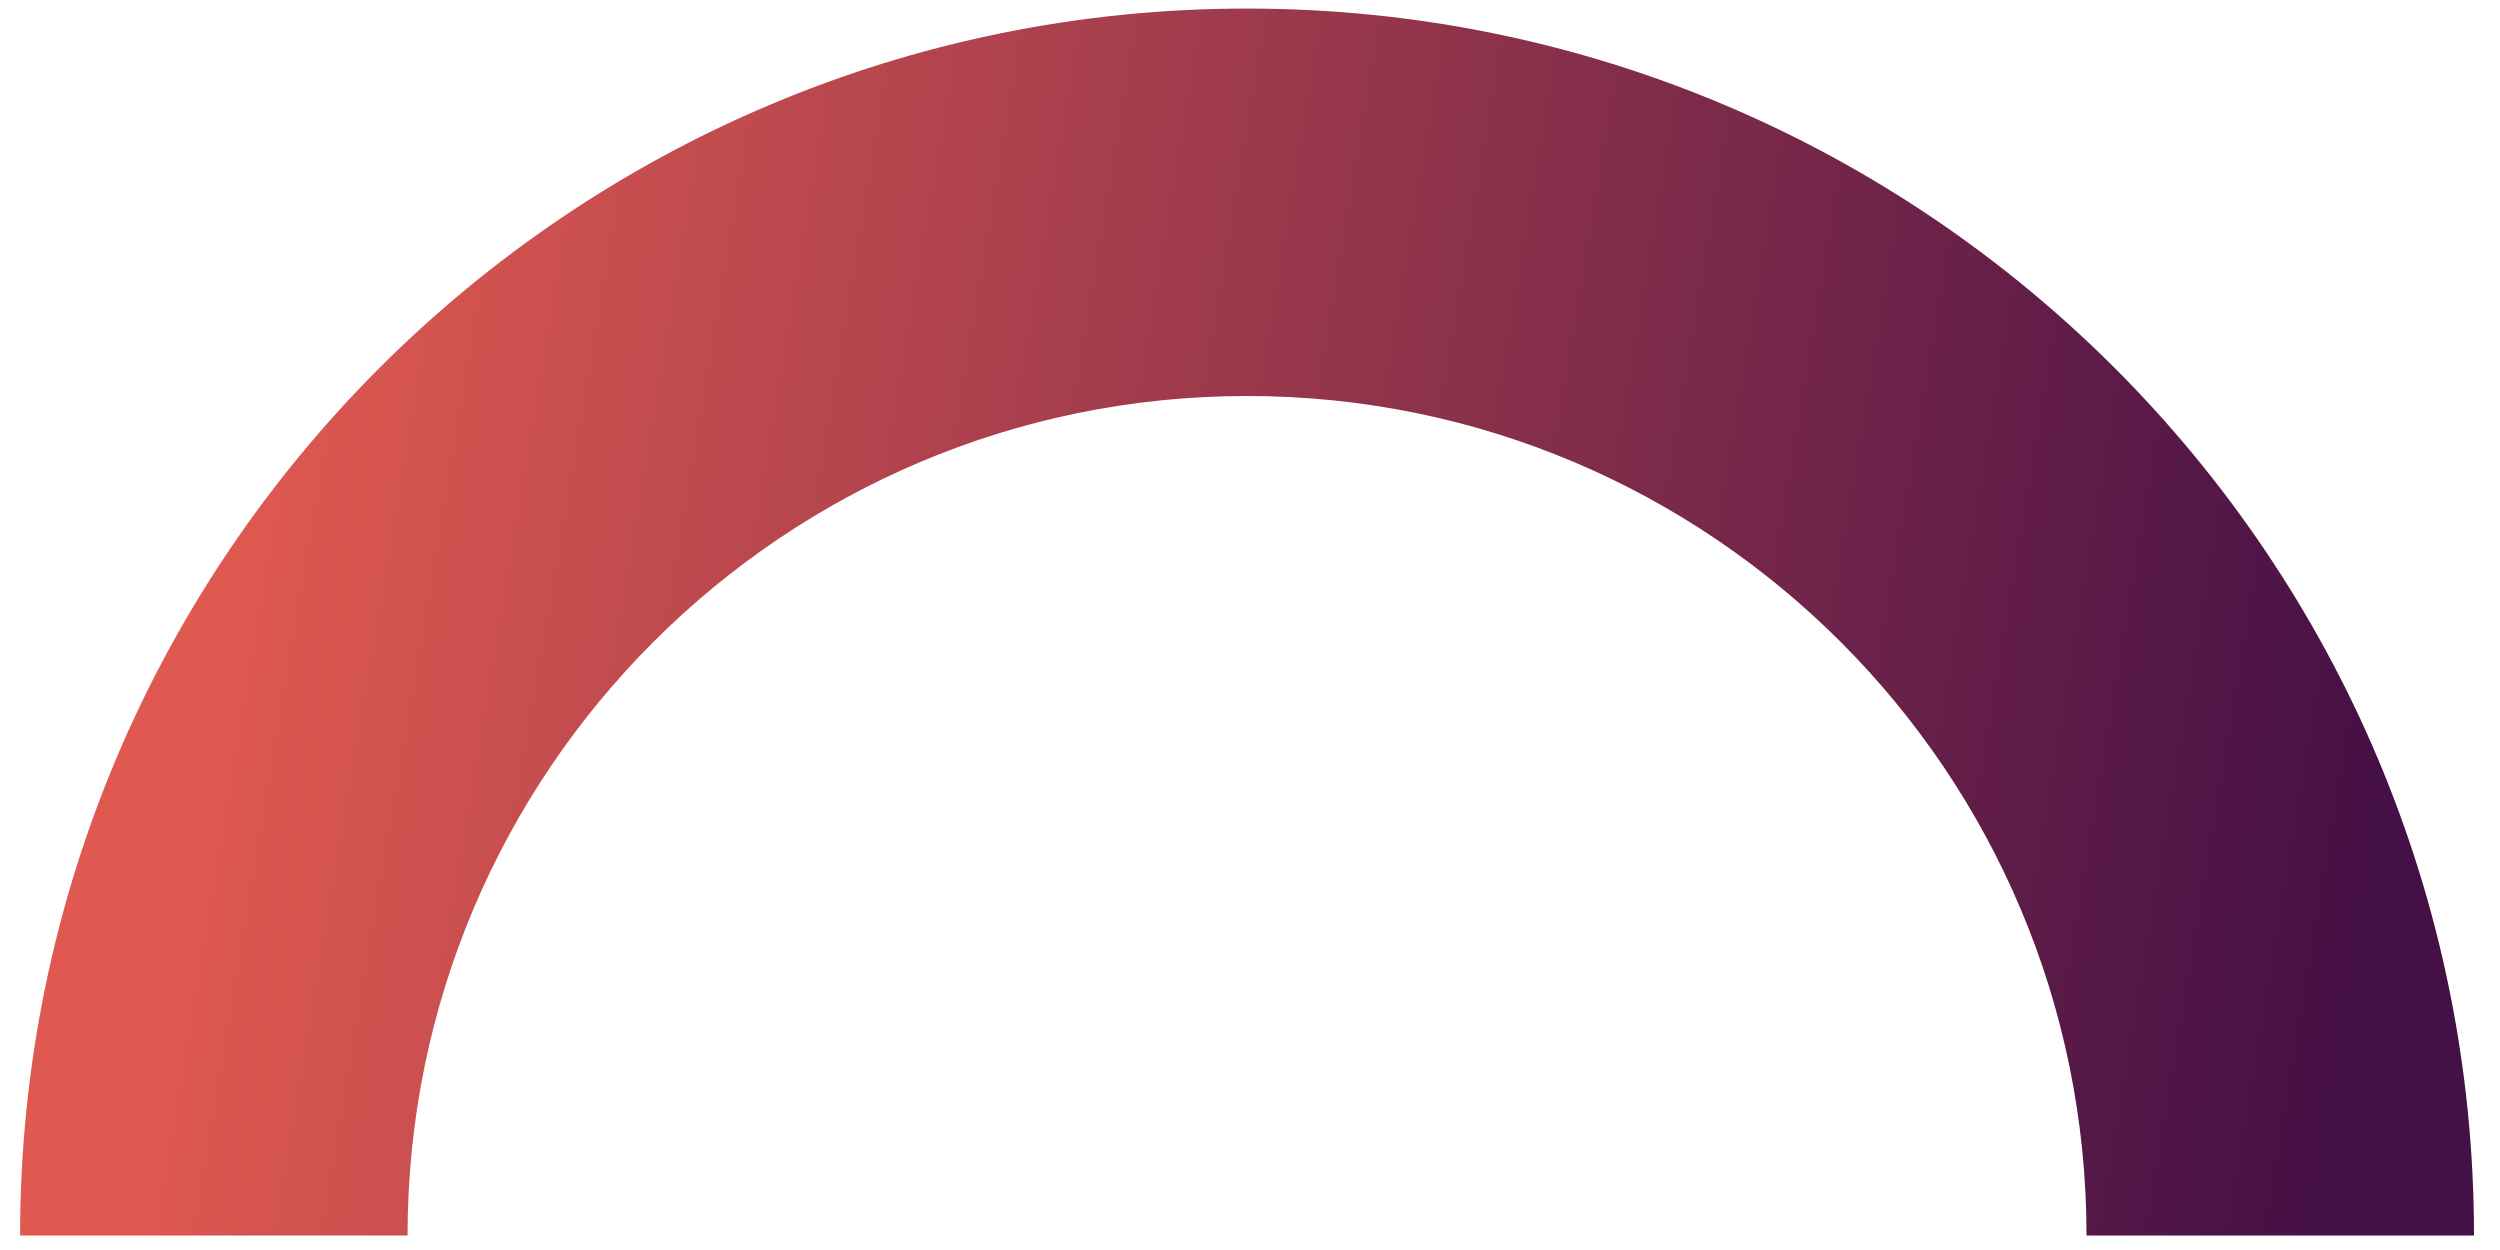 <svg width="92" height="46" viewBox="0 0 92 46" fill="none" xmlns="http://www.w3.org/2000/svg">
<path fill-rule="evenodd" clip-rule="evenodd" d="M45.891 14.573C28.829 14.573 14.998 28.405 14.998 45.467H0.739C0.739 20.53 20.954 0.315 45.891 0.315C70.828 0.315 91.043 20.53 91.043 45.467H76.784C76.785 28.405 62.953 14.573 45.891 14.573Z" fill="url(#paint0_linear_230_395)"/>
<defs>
<linearGradient id="paint0_linear_230_395" x1="11.693" y1="0.315" x2="90.252" y2="13.453" gradientUnits="userSpaceOnUse">
<stop stop-color="#DF5950"/>
<stop offset="1" stop-color="#451046"/>
</linearGradient>
</defs>
</svg>
